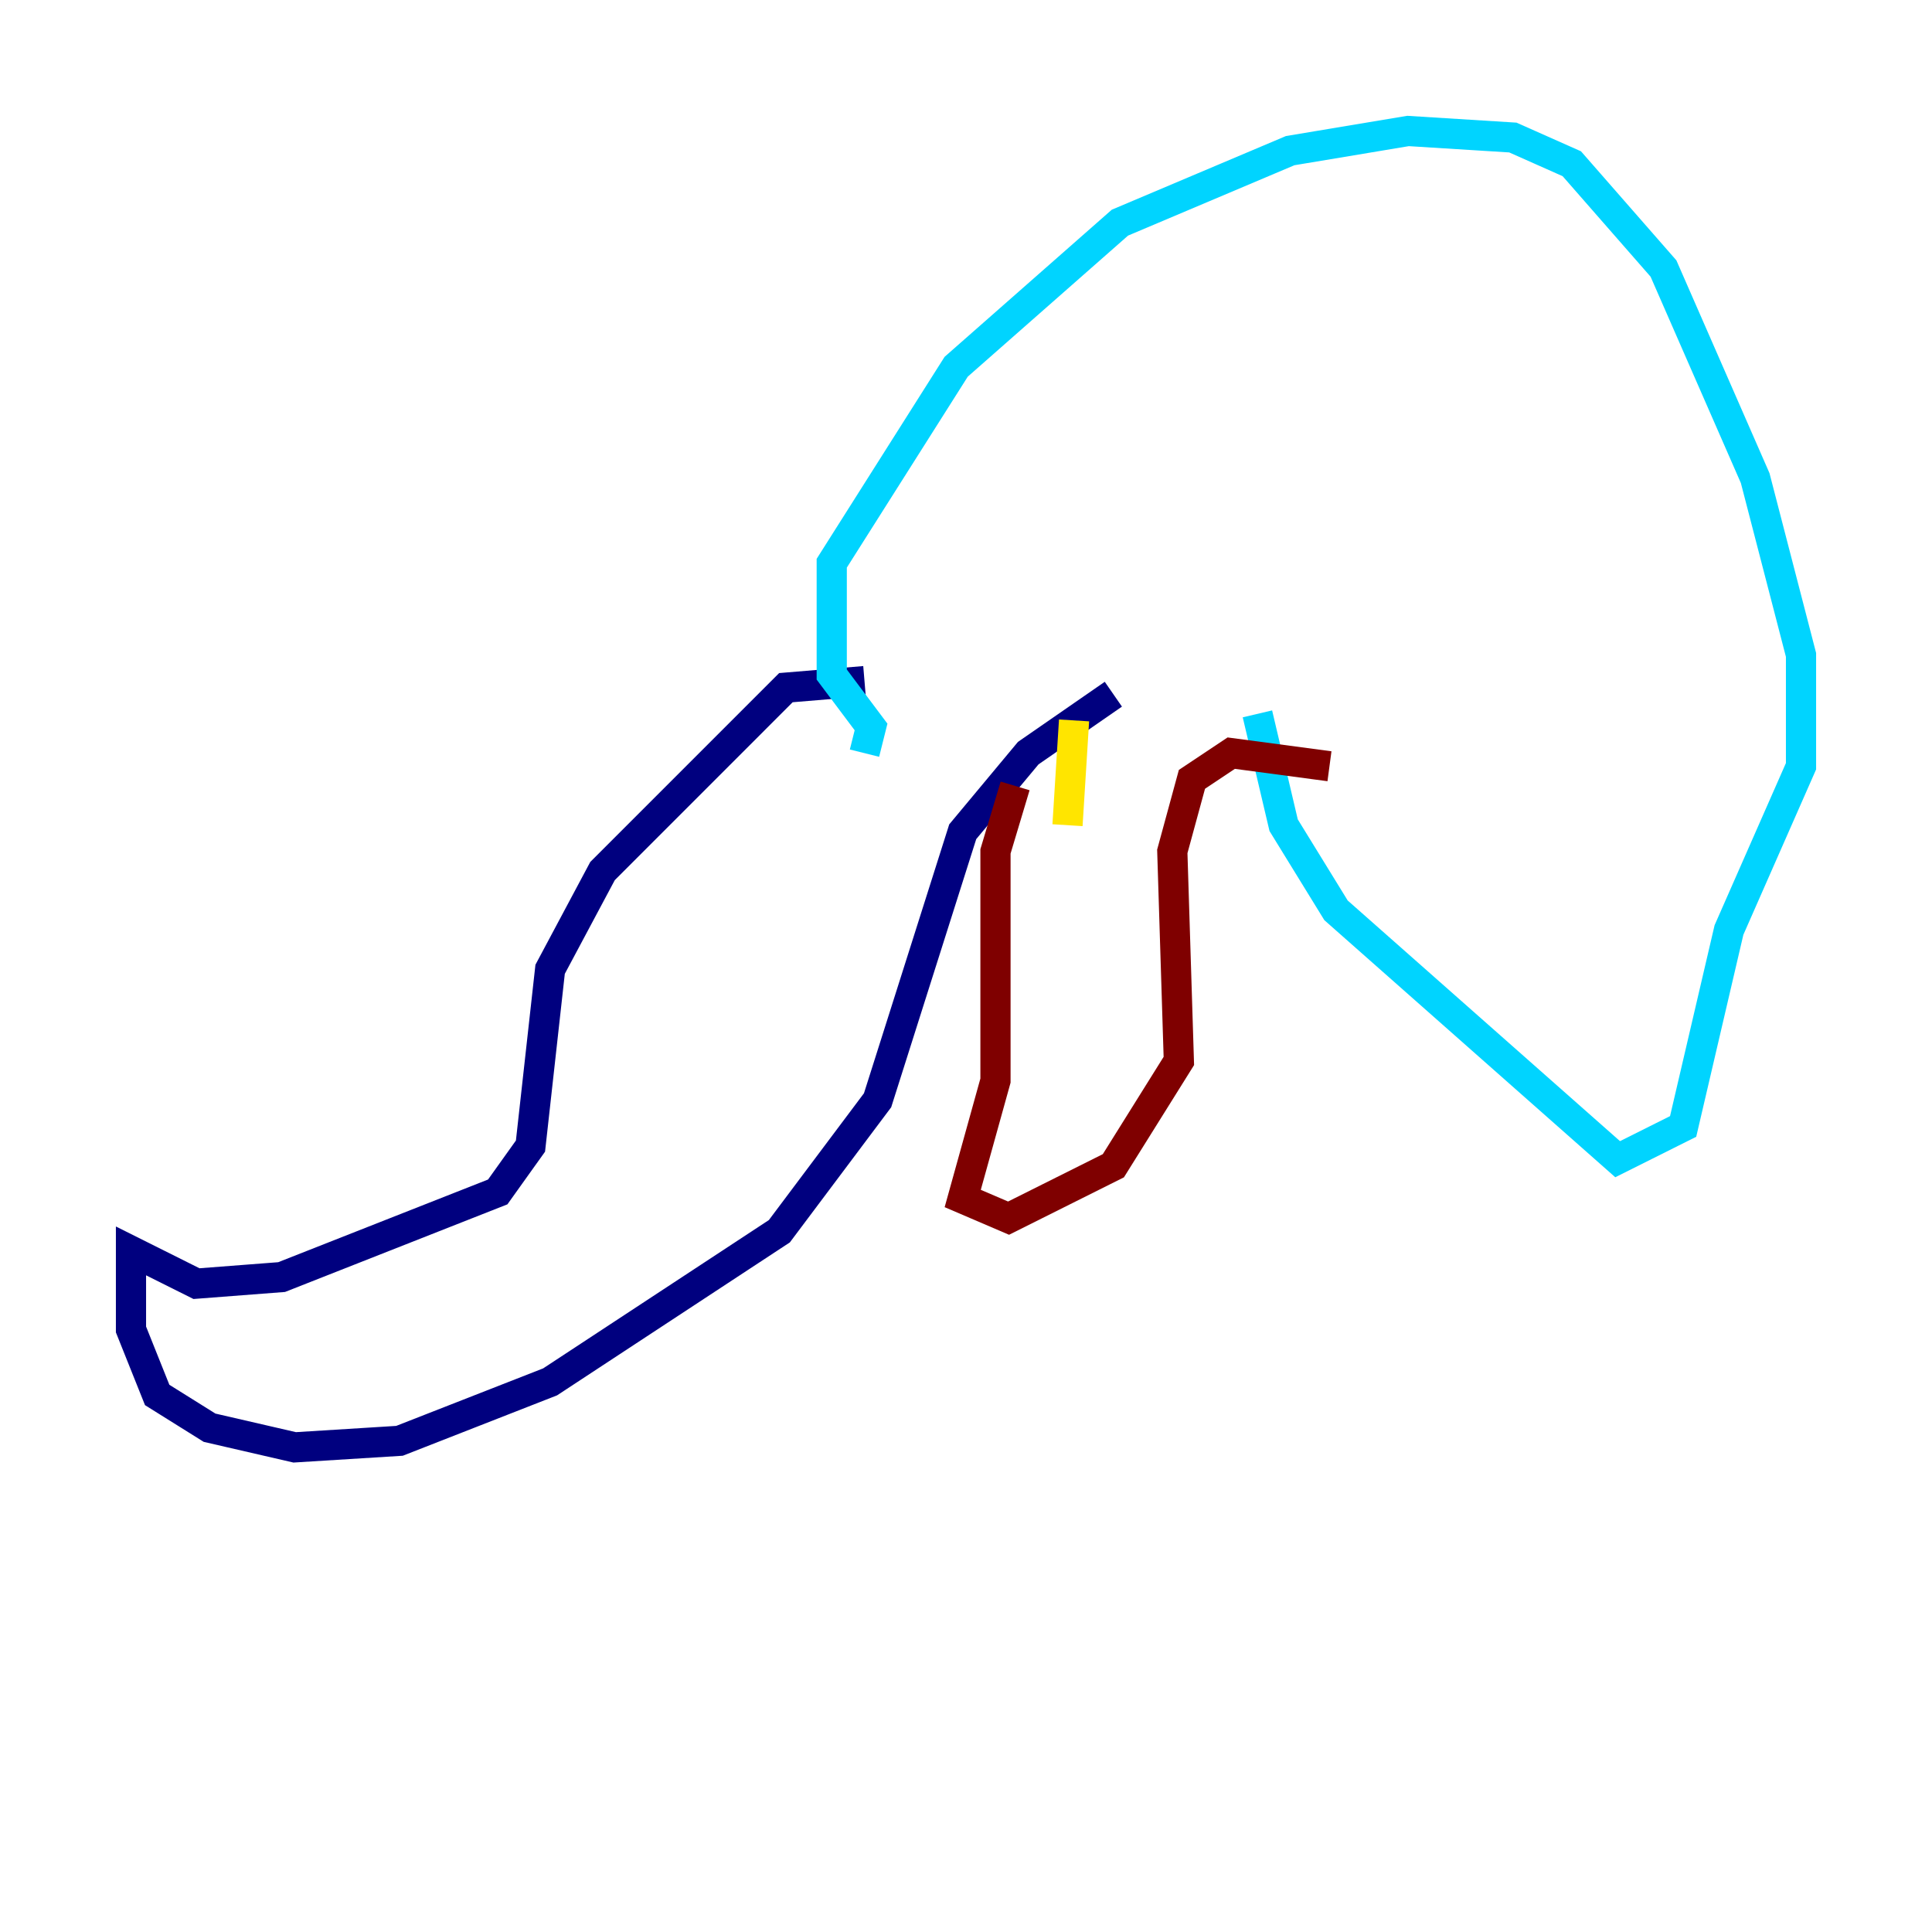 <?xml version="1.0" encoding="utf-8" ?>
<svg baseProfile="tiny" height="128" version="1.2" viewBox="0,0,128,128" width="128" xmlns="http://www.w3.org/2000/svg" xmlns:ev="http://www.w3.org/2001/xml-events" xmlns:xlink="http://www.w3.org/1999/xlink"><defs /><polyline fill="none" points="57.275,45.125 52.068,45.559 39.919,57.709 36.447,64.217 35.146,75.932 32.976,78.969 18.658,84.61 13.017,85.044 8.678,82.875 8.678,88.081 10.414,92.42 13.885,94.59 19.525,95.891 26.468,95.458 36.447,91.552 51.634,81.573 58.142,72.895 63.783,55.105 68.122,49.898 73.763,45.993" stroke="#00007f" stroke-width="2" /><polyline fill="none" points="57.275,49.898 57.709,48.163 55.105,44.691 55.105,37.315 63.349,24.298 74.197,14.752 85.478,9.98 93.288,8.678 100.231,9.112 104.136,10.848 110.21,17.79 116.285,31.675 119.322,43.39 119.322,50.766 114.549,61.614 111.512,74.63 107.173,76.8 88.515,60.312 85.044,54.671 83.308,47.295" stroke="#00d4ff" stroke-width="2" /><polyline fill="none" points="71.159,47.729 70.725,54.671" stroke="#ffe500" stroke-width="2" /><polyline fill="none" points="67.254,52.068 65.953,56.407 65.953,71.593 63.783,79.403 66.82,80.705 73.763,77.234 78.102,70.291 77.668,56.407 78.969,51.634 81.573,49.898 88.081,50.766" stroke="#7f0000" stroke-width="2" /></svg>